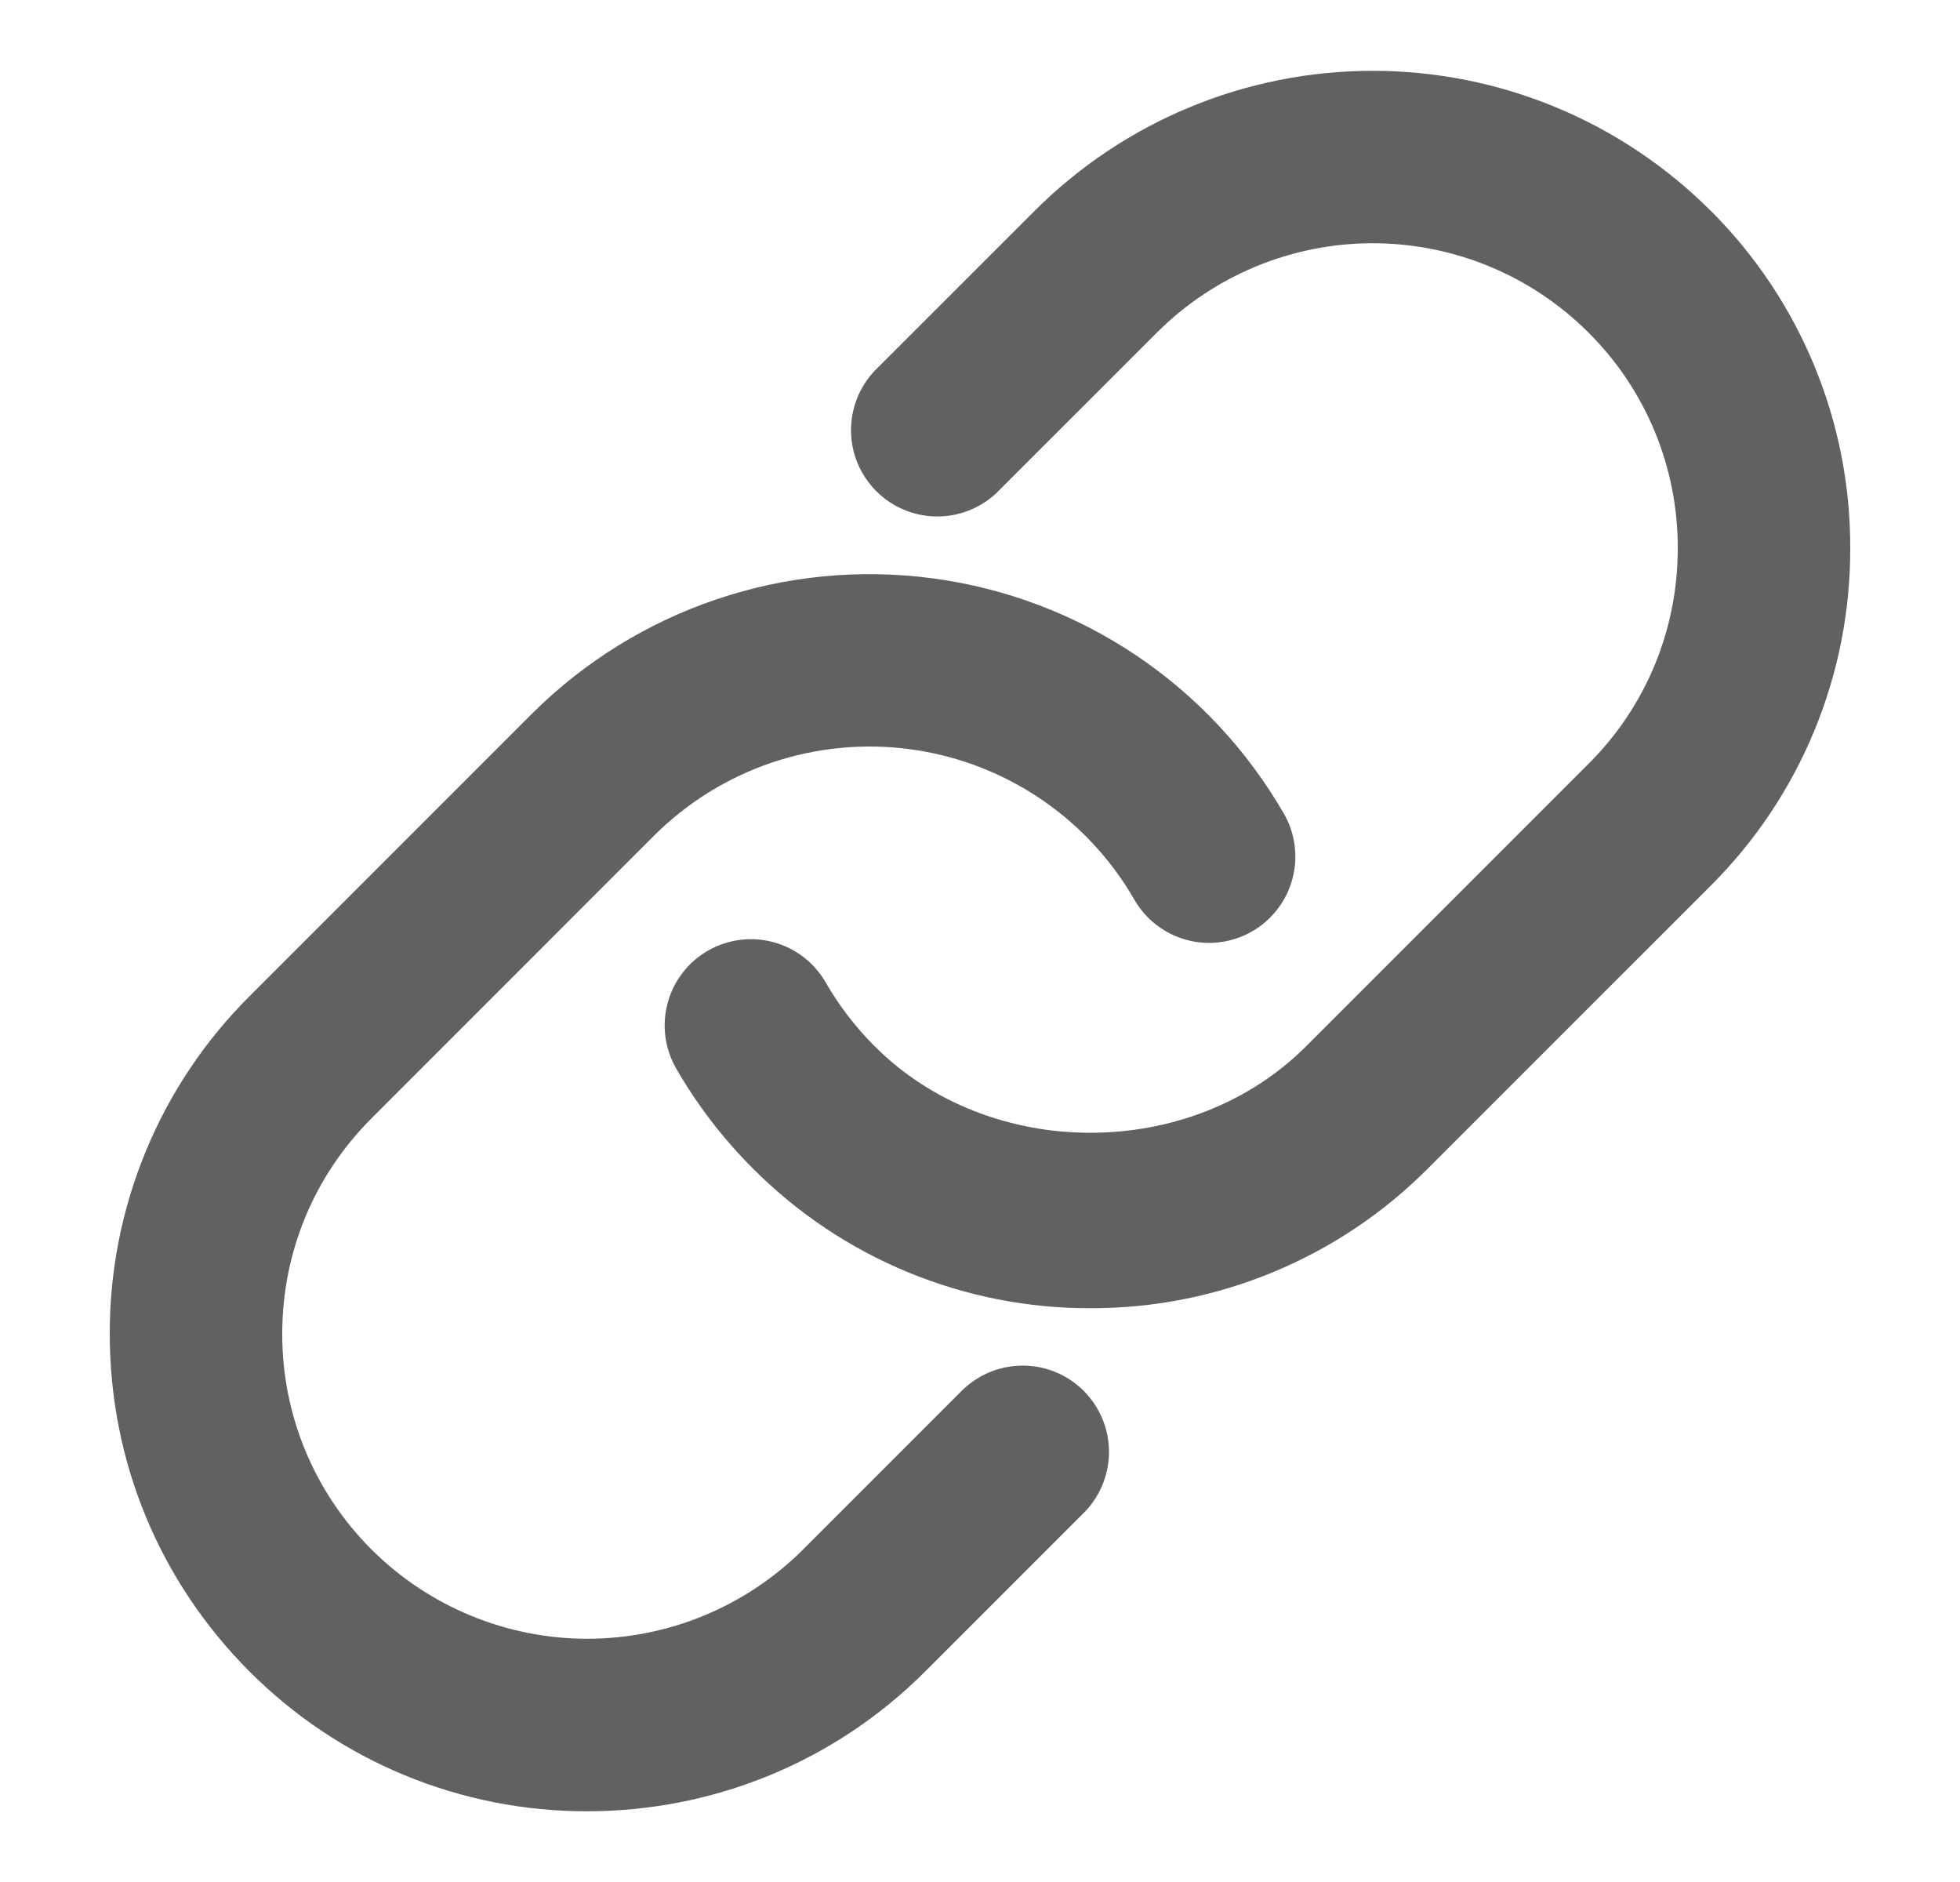 <svg width="25" height="24" viewBox="0 0 25 24" fill="none" xmlns="http://www.w3.org/2000/svg">
<path fill-rule="evenodd" clip-rule="evenodd" d="M21.816 2.684C20.673 1.543 19.124 0.903 17.509 0.903C15.894 0.903 14.345 1.543 13.202 2.684L11.149 4.736C10.955 4.945 10.85 5.221 10.855 5.506C10.86 5.791 10.976 6.062 11.177 6.264C11.379 6.465 11.65 6.581 11.935 6.586C12.22 6.591 12.496 6.486 12.705 6.292L14.758 4.24C15.488 3.511 16.478 3.102 17.509 3.102C18.541 3.102 19.53 3.511 20.26 4.24C20.623 4.6 20.91 5.029 21.106 5.501C21.301 5.973 21.401 6.48 21.4 6.991C21.401 7.502 21.301 8.008 21.106 8.481C20.91 8.953 20.623 9.382 20.26 9.742L16.659 13.343C15.19 14.813 12.627 14.813 11.157 13.343C10.914 13.1 10.704 12.827 10.532 12.529C10.387 12.276 10.147 12.091 9.865 12.015C9.584 11.939 9.283 11.978 9.03 12.123C8.777 12.268 8.592 12.508 8.516 12.79C8.44 13.072 8.479 13.372 8.624 13.625C8.891 14.088 9.219 14.517 9.601 14.899C10.165 15.466 10.837 15.916 11.576 16.222C12.315 16.528 13.108 16.685 13.908 16.683C14.708 16.685 15.501 16.529 16.24 16.222C16.98 15.916 17.651 15.466 18.215 14.899L21.816 11.299C22.384 10.734 22.834 10.063 23.14 9.323C23.446 8.584 23.602 7.79 23.6 6.99C23.602 6.19 23.446 5.397 23.139 4.658C22.833 3.918 22.383 3.247 21.816 2.683" fill="#616161"/>
<path fill-rule="evenodd" clip-rule="evenodd" d="M12.295 17.708L10.242 19.761C9.512 20.489 8.522 20.898 7.491 20.898C6.46 20.898 5.471 20.489 4.74 19.761C4.378 19.4 4.091 18.972 3.895 18.5C3.699 18.027 3.599 17.521 3.6 17.01C3.6 15.971 4.005 14.994 4.74 14.26L8.341 10.658C8.764 10.236 9.278 9.917 9.844 9.725C10.411 9.534 11.013 9.475 11.605 9.554C12.198 9.633 12.764 9.847 13.26 10.179C13.757 10.512 14.17 10.954 14.468 11.472C14.54 11.597 14.636 11.707 14.75 11.795C14.865 11.883 14.995 11.948 15.135 11.986C15.274 12.024 15.42 12.034 15.563 12.015C15.707 11.996 15.845 11.95 15.97 11.878C16.095 11.806 16.205 11.71 16.293 11.596C16.382 11.481 16.446 11.351 16.484 11.211C16.522 11.072 16.532 10.926 16.513 10.783C16.495 10.639 16.448 10.501 16.376 10.376C15.909 9.566 15.262 8.873 14.485 8.353C13.708 7.833 12.822 7.498 11.895 7.375C10.967 7.252 10.024 7.343 9.139 7.643C8.253 7.942 7.447 8.442 6.785 9.102L3.184 12.703C2.617 13.267 2.167 13.938 1.861 14.678C1.555 15.417 1.398 16.21 1.4 17.01C1.4 18.637 2.034 20.167 3.184 21.317C3.749 21.883 4.42 22.332 5.16 22.638C5.899 22.943 6.691 23.1 7.491 23.098C9.051 23.098 10.61 22.504 11.798 21.318L13.851 19.265C14.045 19.056 14.15 18.78 14.145 18.495C14.14 18.21 14.024 17.939 13.823 17.737C13.621 17.535 13.35 17.42 13.065 17.415C12.78 17.41 12.504 17.515 12.295 17.709" fill="#616161"/>
</svg>
